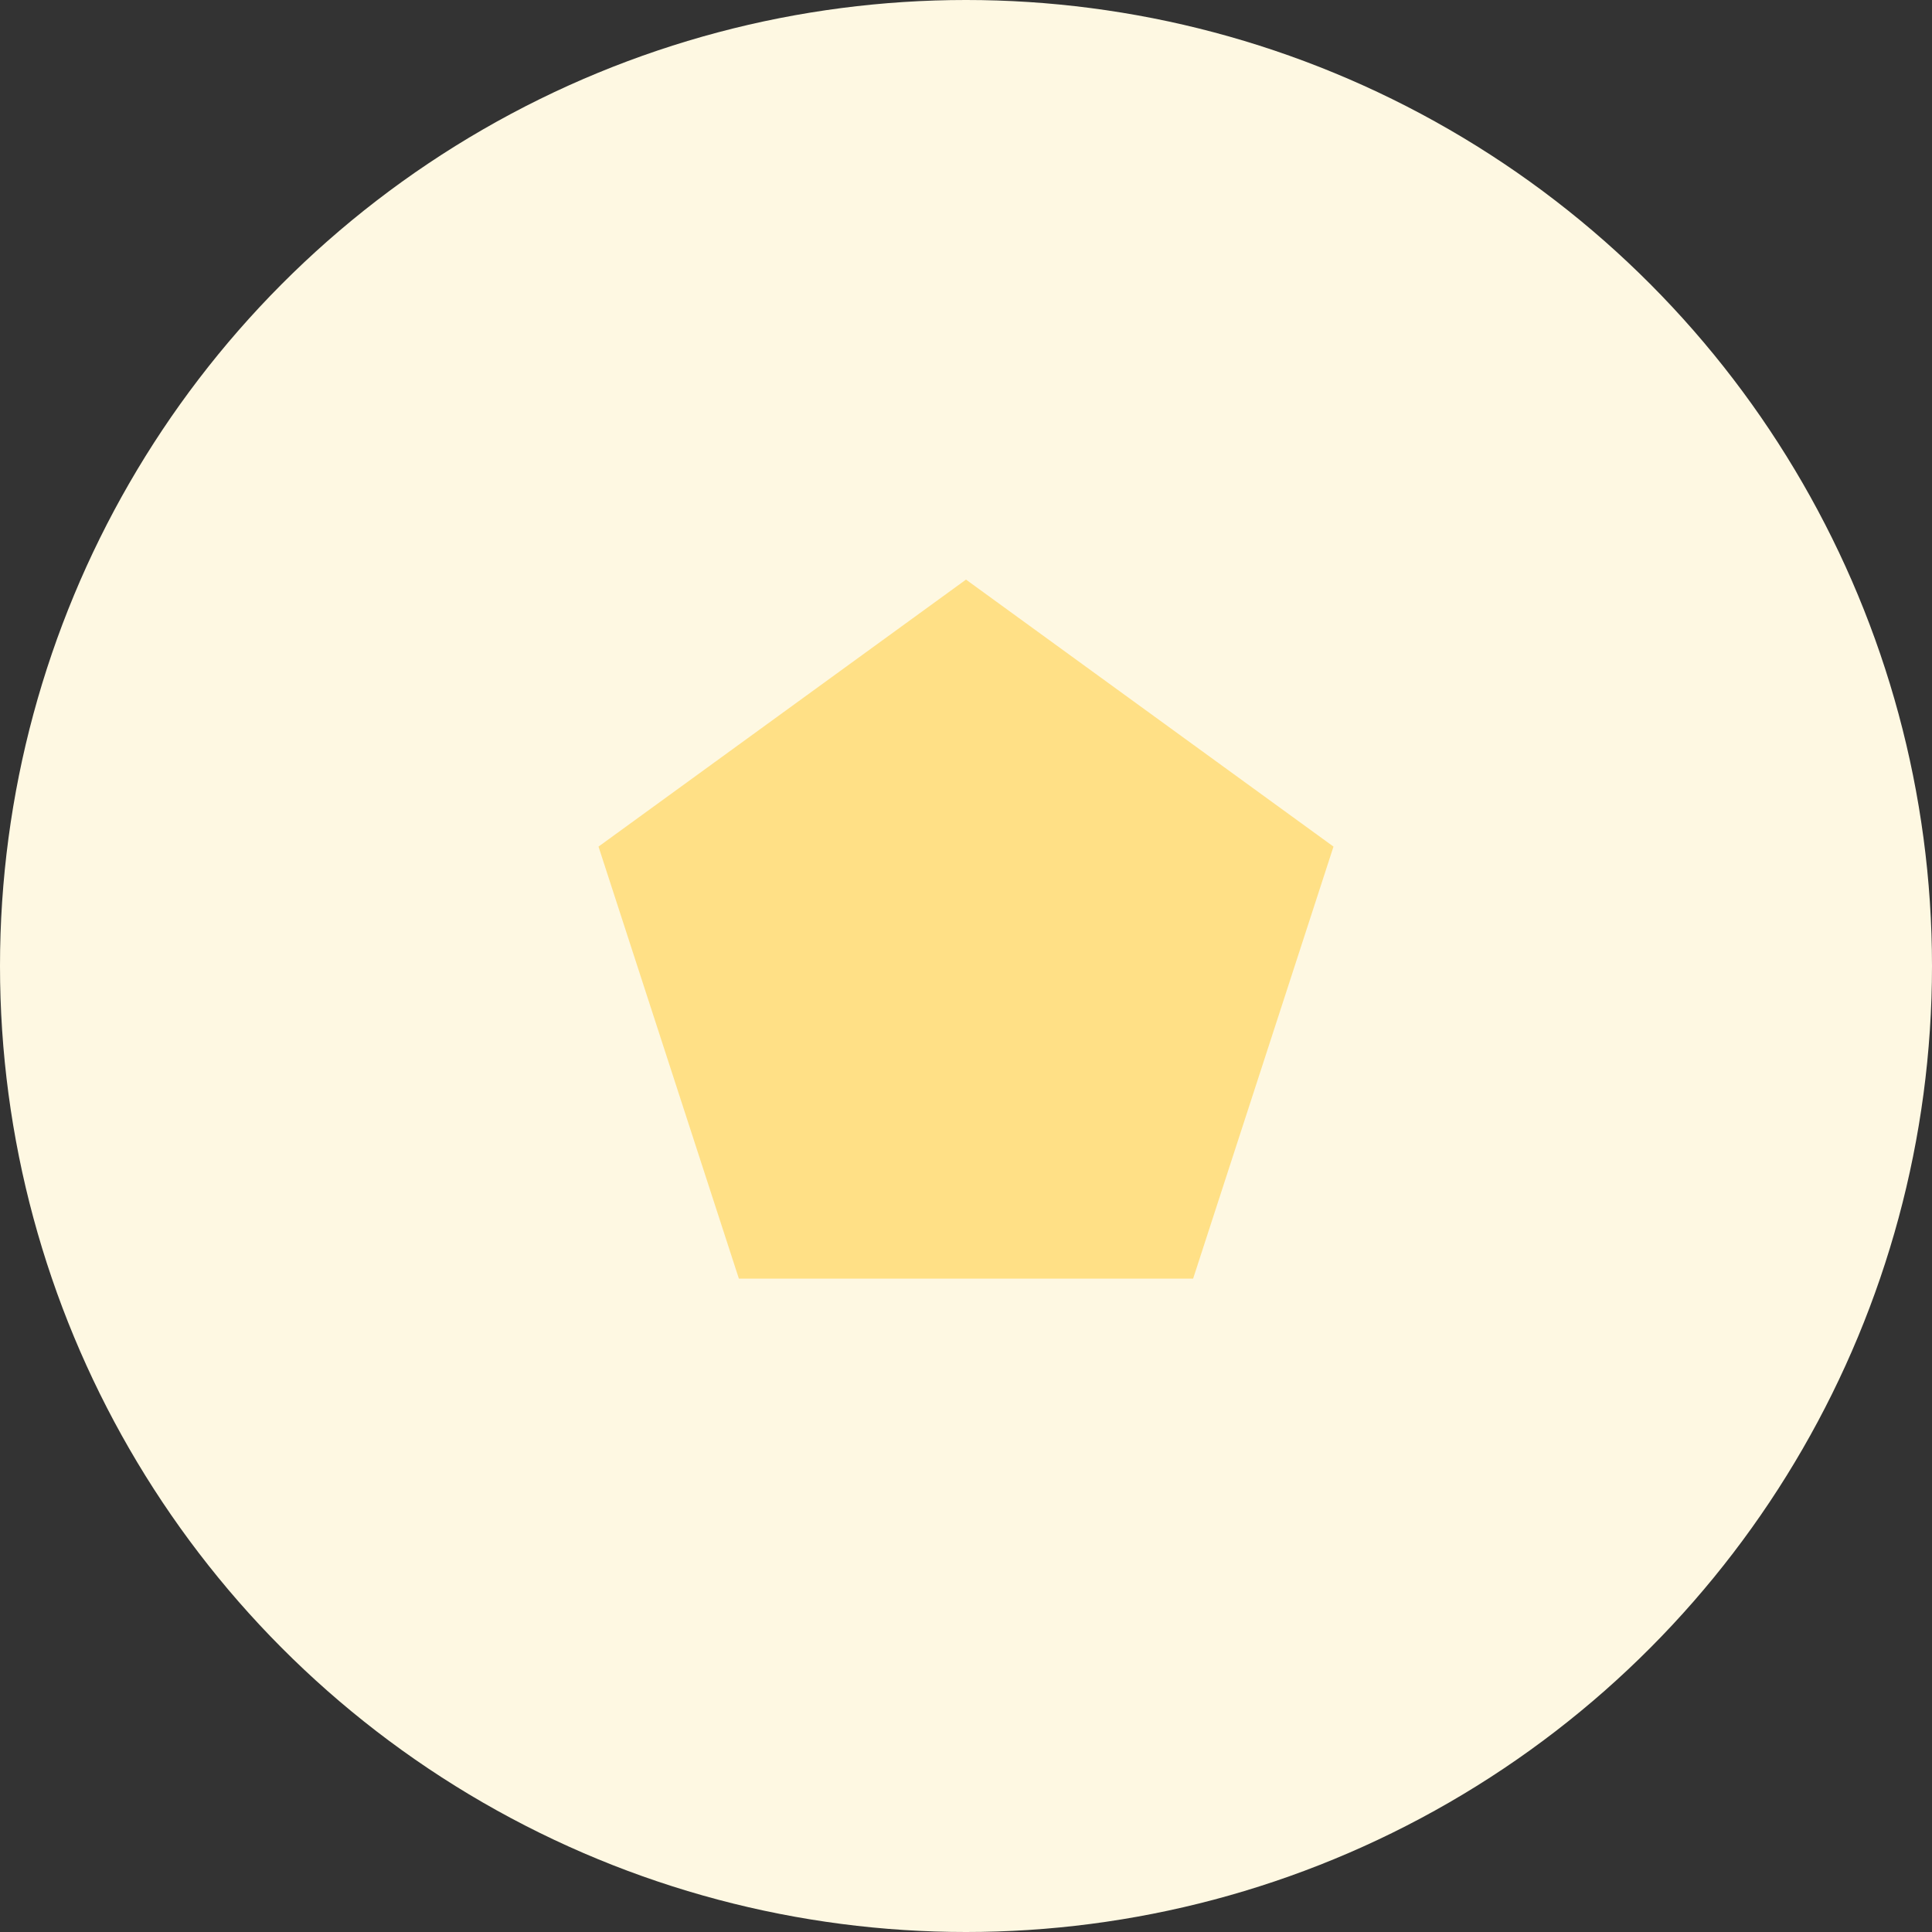 <?xml version="1.0" encoding="UTF-8"?>
<svg width="80px" height="80px" viewBox="0 0 80 80" version="1.1" xmlns="http://www.w3.org/2000/svg" xmlns:xlink="http://www.w3.org/1999/xlink">
    <rect x="0" y="0" width="80" height="80" fill="#333333" stroke="none"/>
    <!-- Generator: Sketch 50 (54983) - http://www.bohemiancoding.com/sketch -->
    <title>Group 6</title>
    <desc>Created with Sketch.</desc>
    <defs></defs>
    <g id="-" stroke="none" stroke-width="1" fill="none" fill-rule="evenodd">
        <g id="App-Landing" transform="translate(-464, -1248)">
            <g id="Group-13" transform="translate(0, 682)">
                <g id="Group-10" transform="translate(448, 534)">
                    <g id="Group-6" transform="translate(16, 32)">
                        <circle id="Oval-5-Copy" fill="#FEF8E2" cx="40" cy="40" r="40"></circle>
                        <polygon id="Polygon" fill="#FFE086" points="40 24 55.217 35.056 49.405 52.944 30.595 52.944 24.783 35.056"></polygon>
                    </g>
                </g>
            </g>
        </g>
    </g>
</svg>